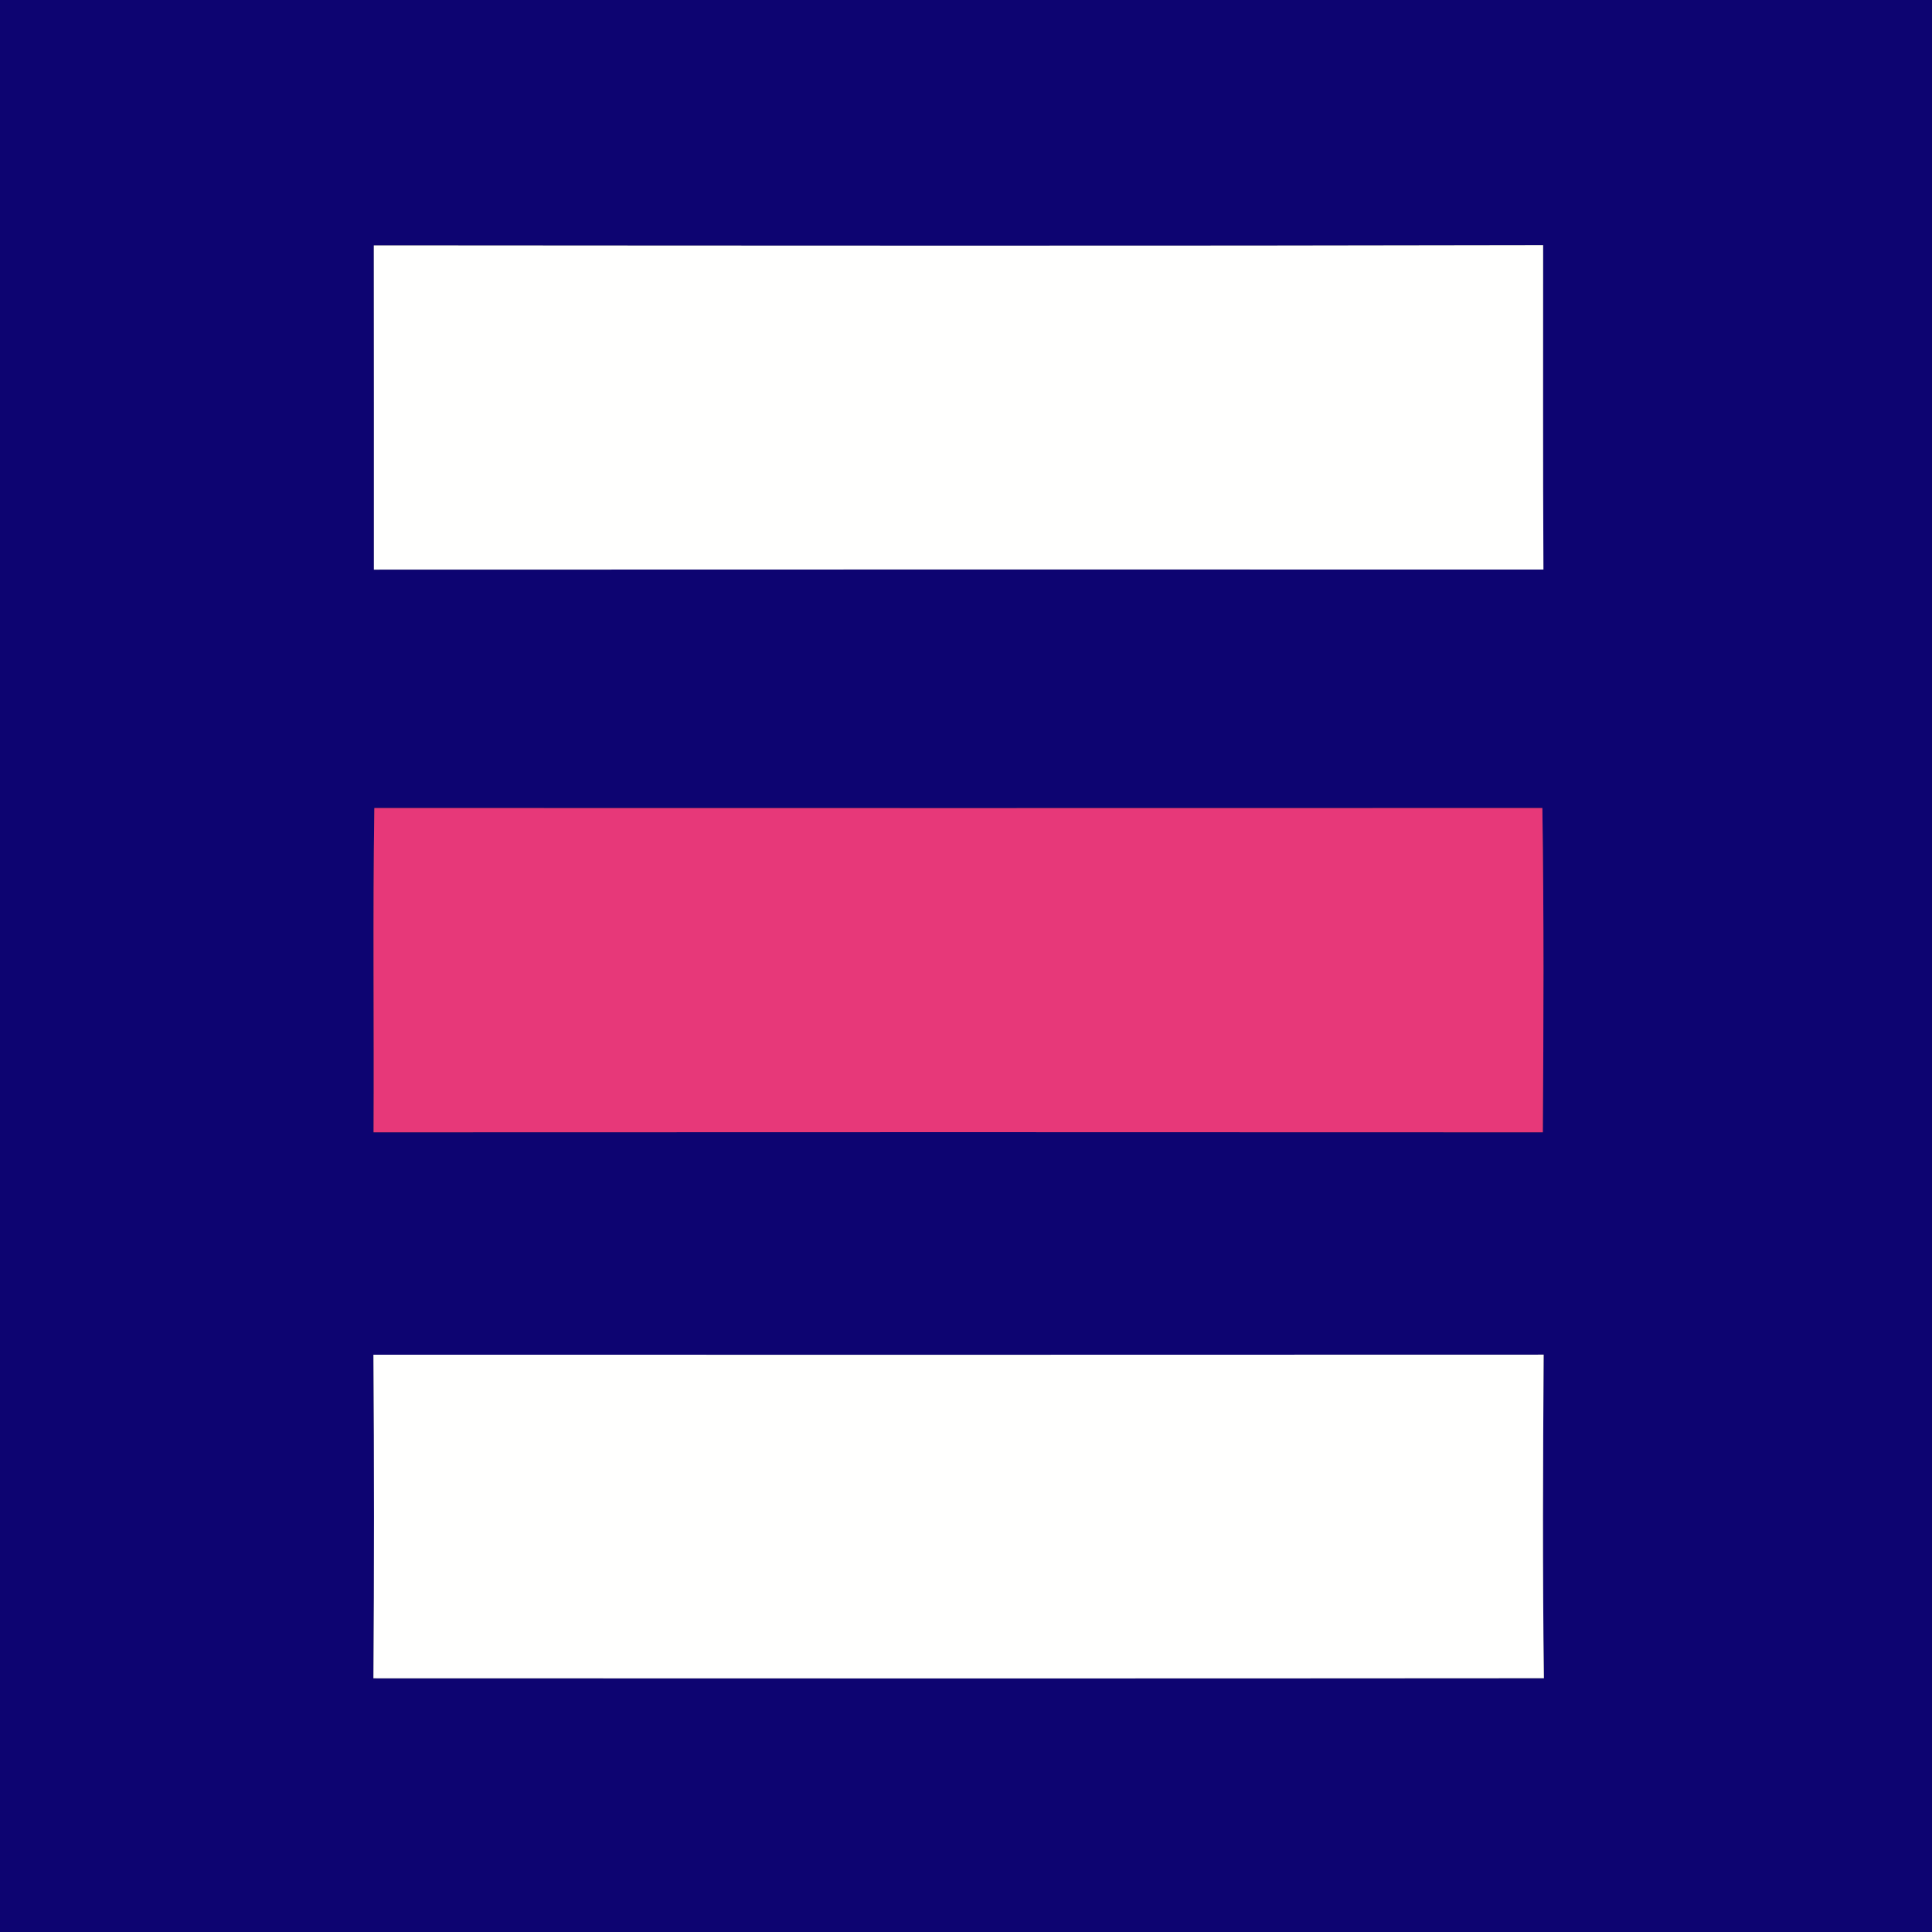 <?xml version="1.0" encoding="UTF-8" ?>
<!DOCTYPE svg PUBLIC "-//W3C//DTD SVG 1.1//EN" "http://www.w3.org/Graphics/SVG/1.1/DTD/svg11.dtd">
<svg width="250pt" height="250pt" viewBox="0 0 250 250" version="1.1" xmlns="http://www.w3.org/2000/svg">
<rect x="0" y="0" width="250" height="250" fill="#333333" stroke="none"/>
<g id="#0d0471ff">
<path fill="#0d0471" opacity="1.00" d=" M 0.00 0.00 L 250.00 0.00 L 250.00 250.00 L 0.00 250.00 L 0.00 0.00 M 48.38 73.71 C 98.82 73.68 149.27 73.70 199.72 73.70 C 199.64 59.71 199.69 45.71 199.68 31.72 C 149.25 31.83 98.81 31.78 48.37 31.75 C 48.39 45.73 48.38 59.72 48.38 73.71 M 48.34 146.52 C 98.77 146.50 149.21 146.49 199.64 146.52 C 199.74 132.53 199.79 118.54 199.58 104.56 C 149.20 104.57 98.82 104.58 48.44 104.56 C 48.23 118.54 48.41 132.53 48.34 146.52 M 48.32 175.30 C 48.42 189.26 48.42 203.22 48.32 217.17 C 98.81 217.19 149.29 217.20 199.78 217.16 C 199.60 203.21 199.66 189.25 199.75 175.29 C 149.27 175.32 98.80 175.30 48.32 175.30 Z" />
</g>
<g id="#fffffeff">
<path fill="#fffffe" opacity="1.00" d=" M 48.38 73.71 C 48.38 59.72 48.39 45.73 48.37 31.75 C 98.81 31.78 149.25 31.83 199.68 31.72 C 199.69 45.71 199.64 59.71 199.72 73.70 C 149.27 73.70 98.82 73.68 48.38 73.71 Z" />
<path fill="#fffffe" opacity="1.00" d=" M 48.32 175.30 C 98.80 175.30 149.27 175.32 199.75 175.29 C 199.66 189.25 199.60 203.21 199.78 217.16 C 149.29 217.20 98.81 217.19 48.32 217.17 C 48.42 203.22 48.42 189.26 48.32 175.30 Z" />
</g>
<g id="#e73879ff">
<path fill="#e73879" opacity="1.00" d=" M 48.34 146.52 C 48.41 132.53 48.23 118.54 48.44 104.56 C 98.82 104.58 149.20 104.57 199.58 104.56 C 199.79 118.54 199.74 132.53 199.64 146.52 C 149.21 146.49 98.77 146.50 48.34 146.52 Z" />
</g>
</svg>
